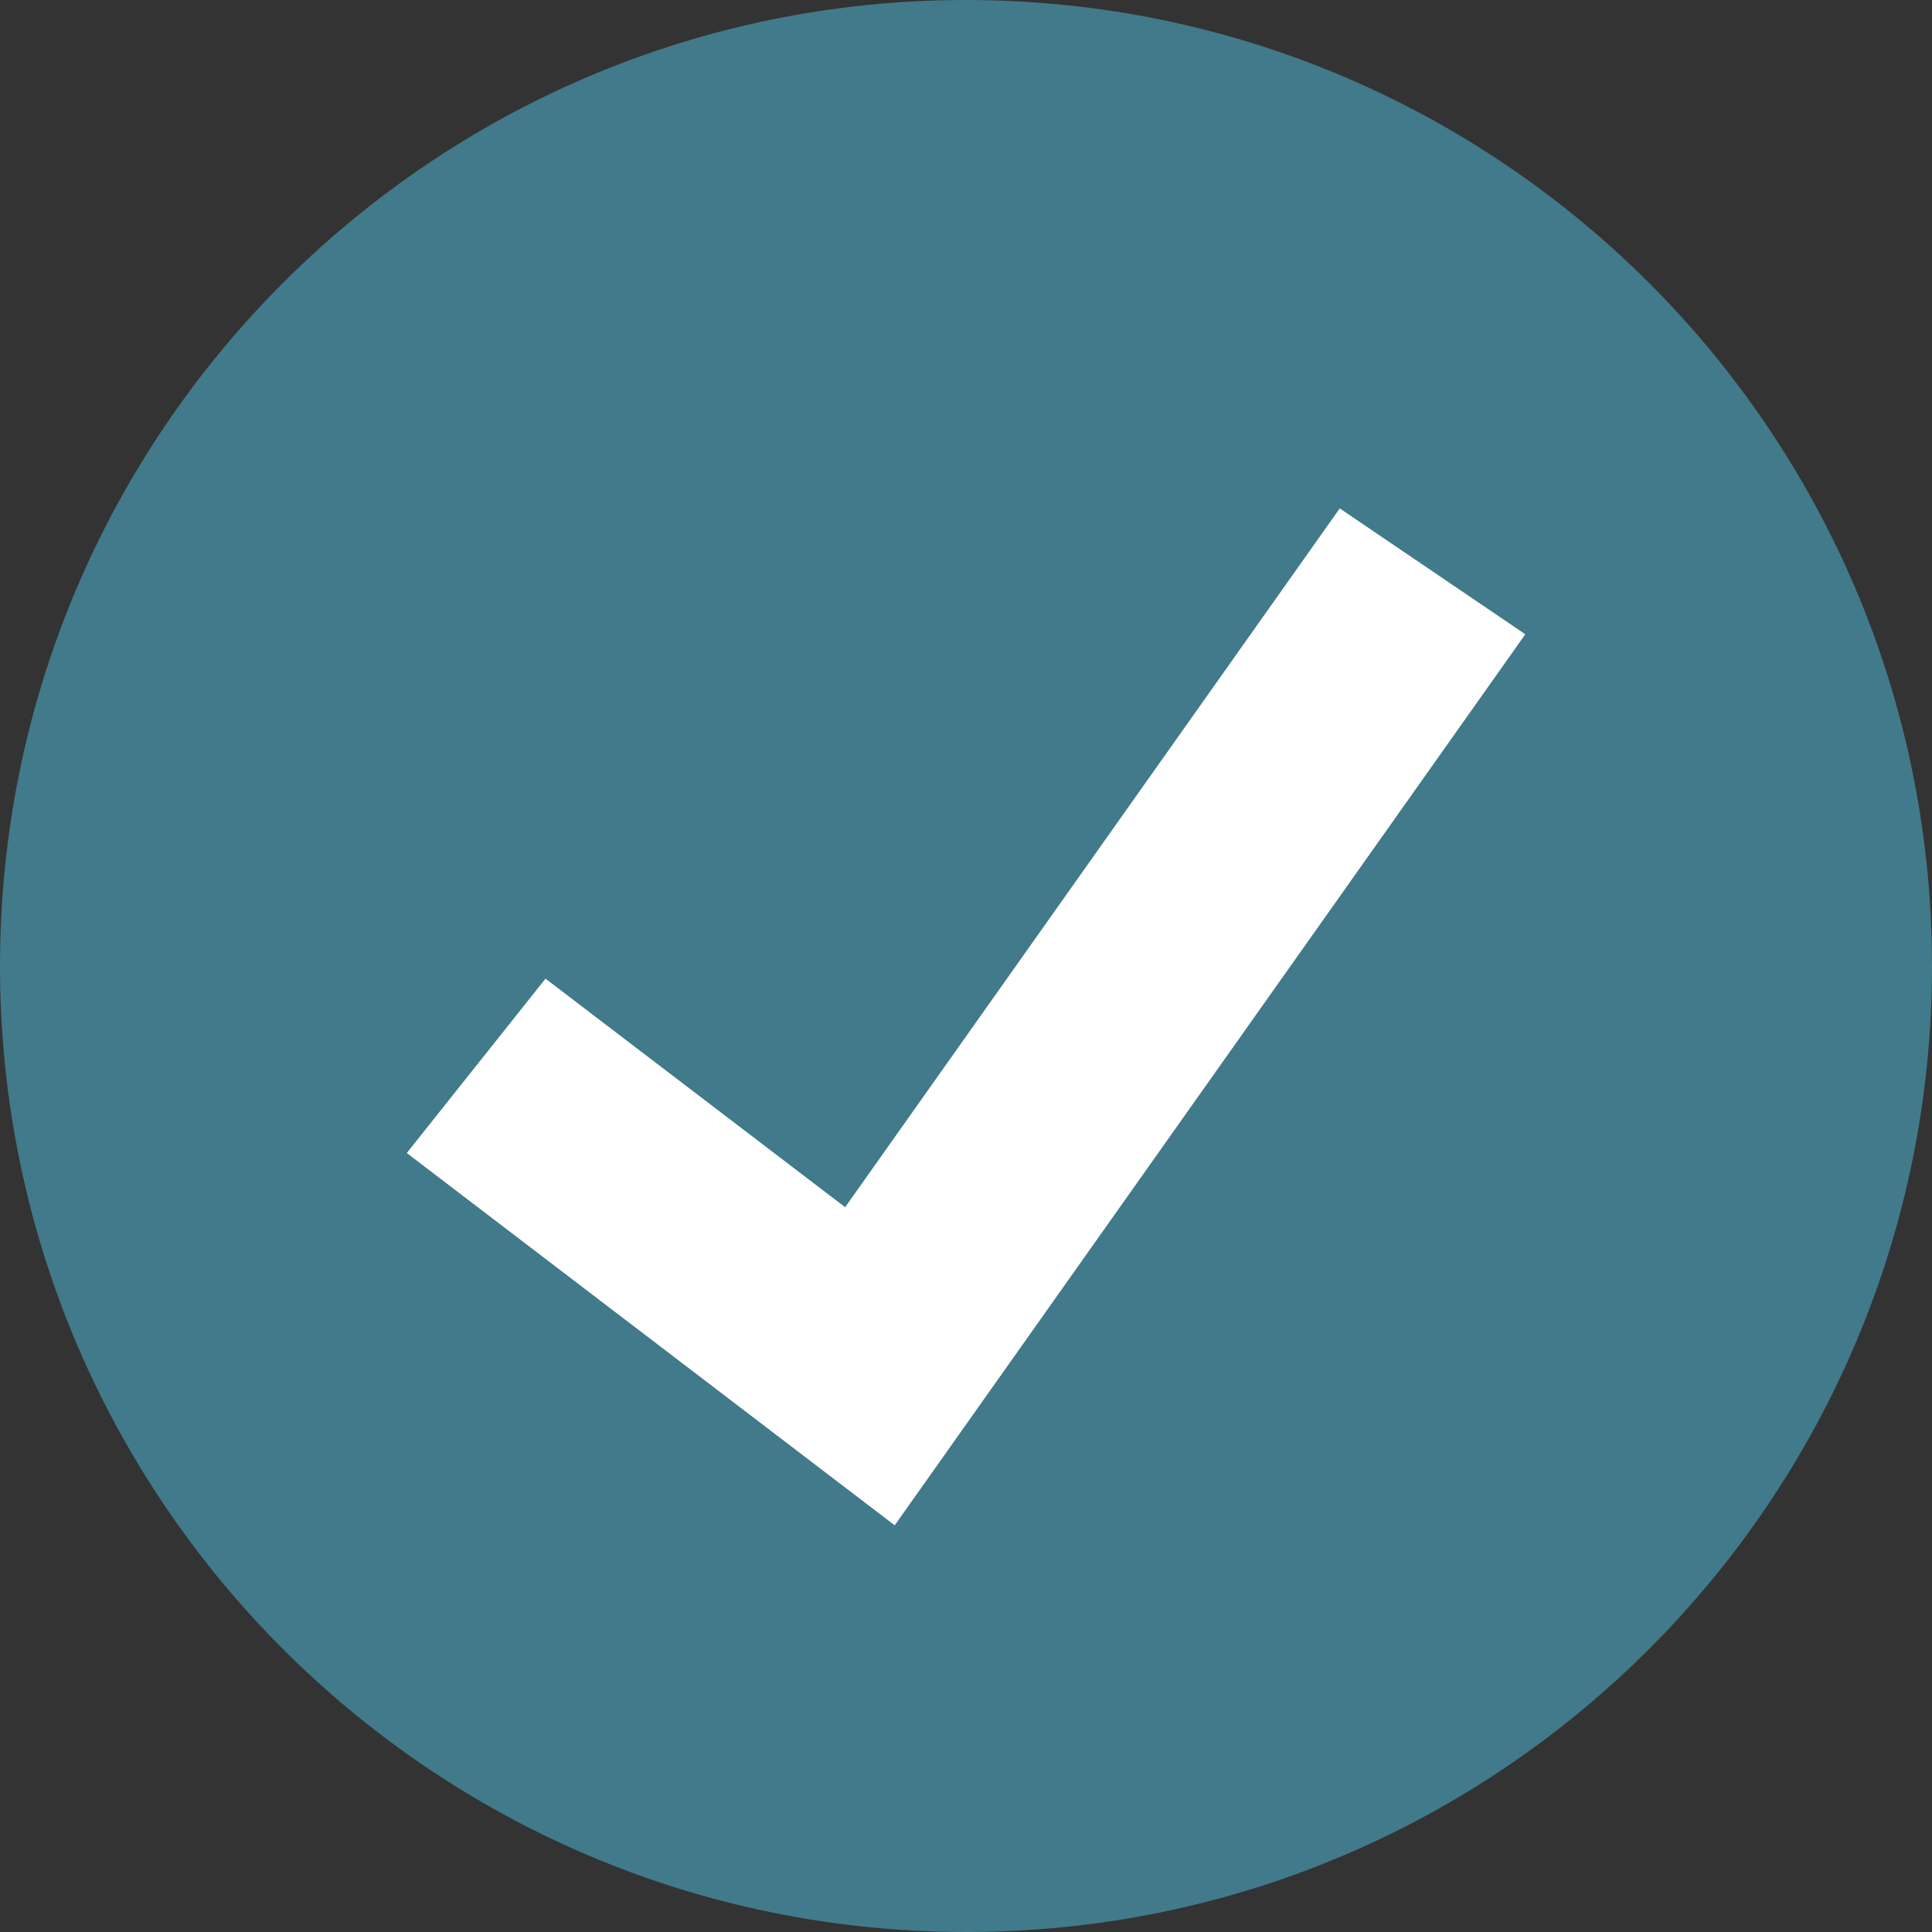 <svg width="20" height="20" viewBox="2 2 20 20" fill="none" xmlns="http://www.w3.org/2000/svg">
<rect x="2" y="2" width="20" height="20" fill="#333333" stroke="none"/>
<path d="M12 22C17.523 22 22 17.523 22 12C22 6.477 17.523 2 12 2C6.477 2 2 6.477 2 12C2 17.523 6.477 22 12 22Z" fill="#417A8A"/>
<path d="M11.262 17.79L6.211 13.936L7.647 12.131L10.749 14.497L15.869 7.263L17.79 8.566L11.262 17.79Z" fill="white"/>
</svg>
